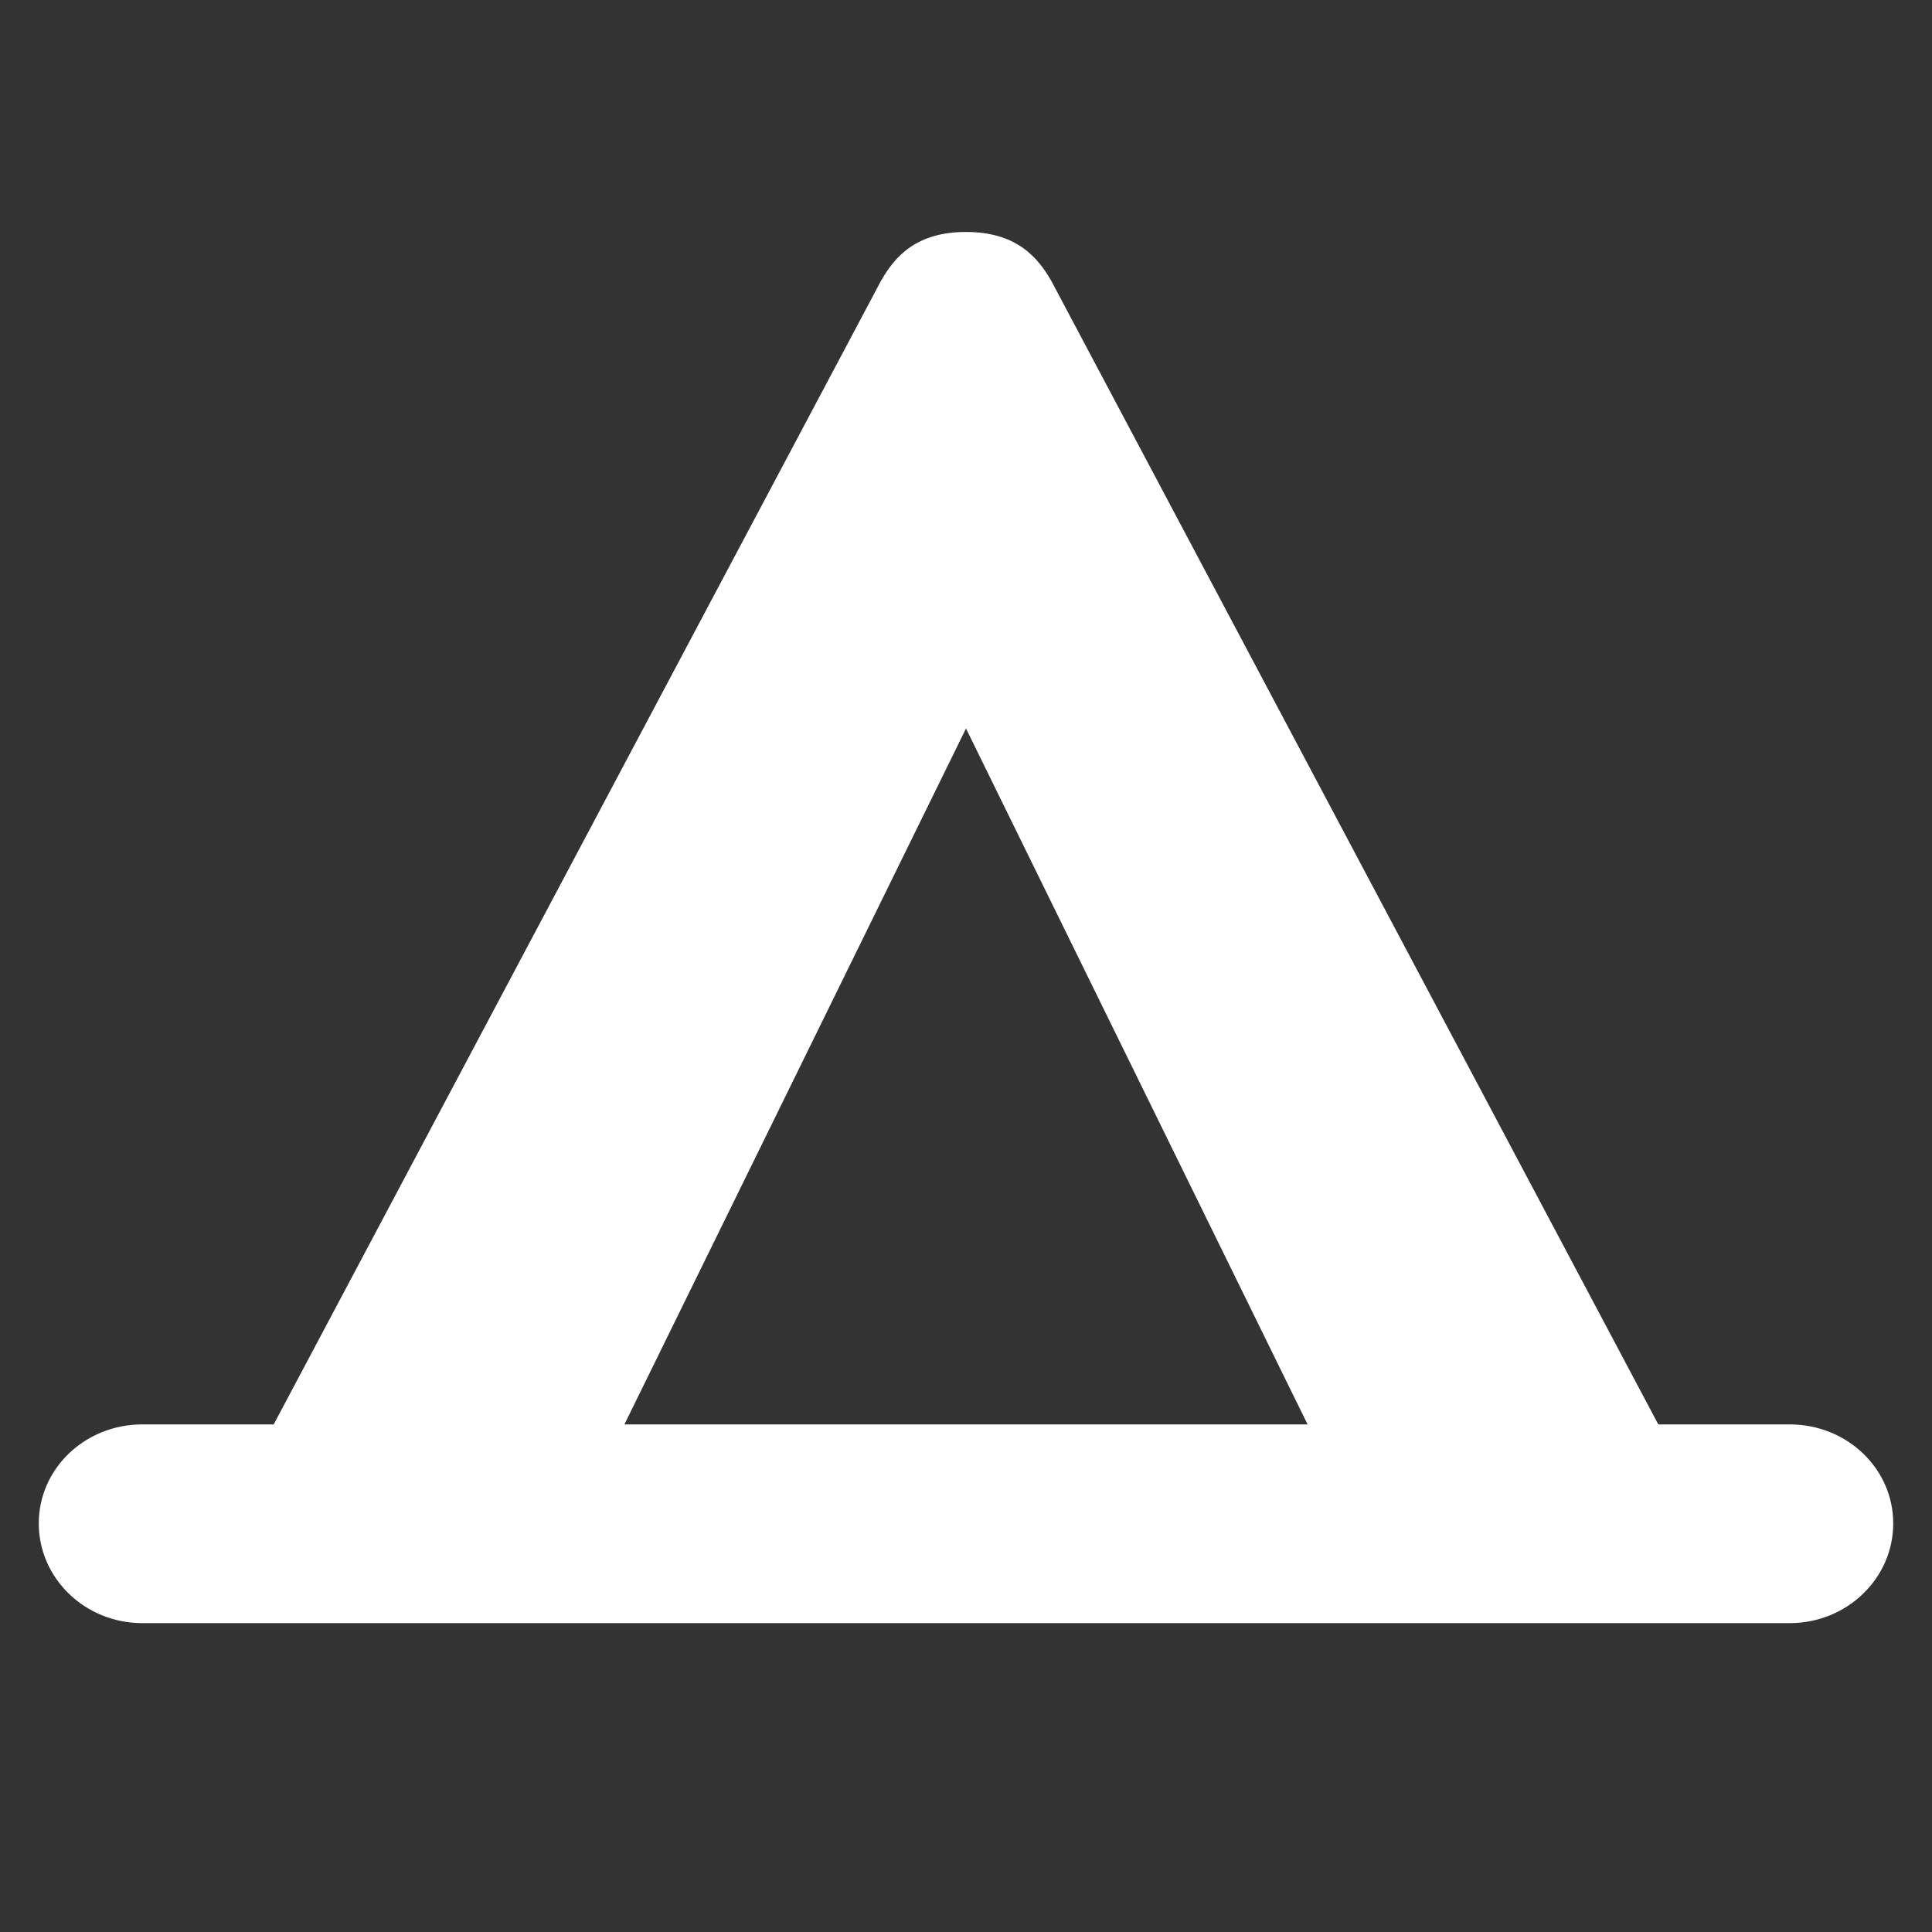 <svg xmlns="http://www.w3.org/2000/svg" xlink="http://www.w3.org/1999/xlink" width="20px" height="20px" viewBox="0 0 15 15" version="1.1">
  <rect x="0" y="0" width="15" height="15" fill="#333333" stroke="none"/>
  <g id="surface1">
    <path d="M 7.5 1.801 C 7.121 1.801 6.949 1.984 6.836 2.188 L 2.125 11.059 L 1.105 11.059 C 0.66 11.059 0.301 11.402 0.301 11.828 C 0.301 12.254 0.66 12.602 1.105 12.602 L 13.895 12.602 C 14.34 12.602 14.699 12.254 14.699 11.828 C 14.699 11.402 14.34 11.059 13.895 11.059 L 12.875 11.059 L 8.164 2.184 C 8.051 1.984 7.879 1.801 7.5 1.801 Z M 7.5 5.656 L 10.152 11.059 L 4.848 11.059 Z M 7.5 5.656 " fill="#FFFFFF"/>
  </g>
</svg>